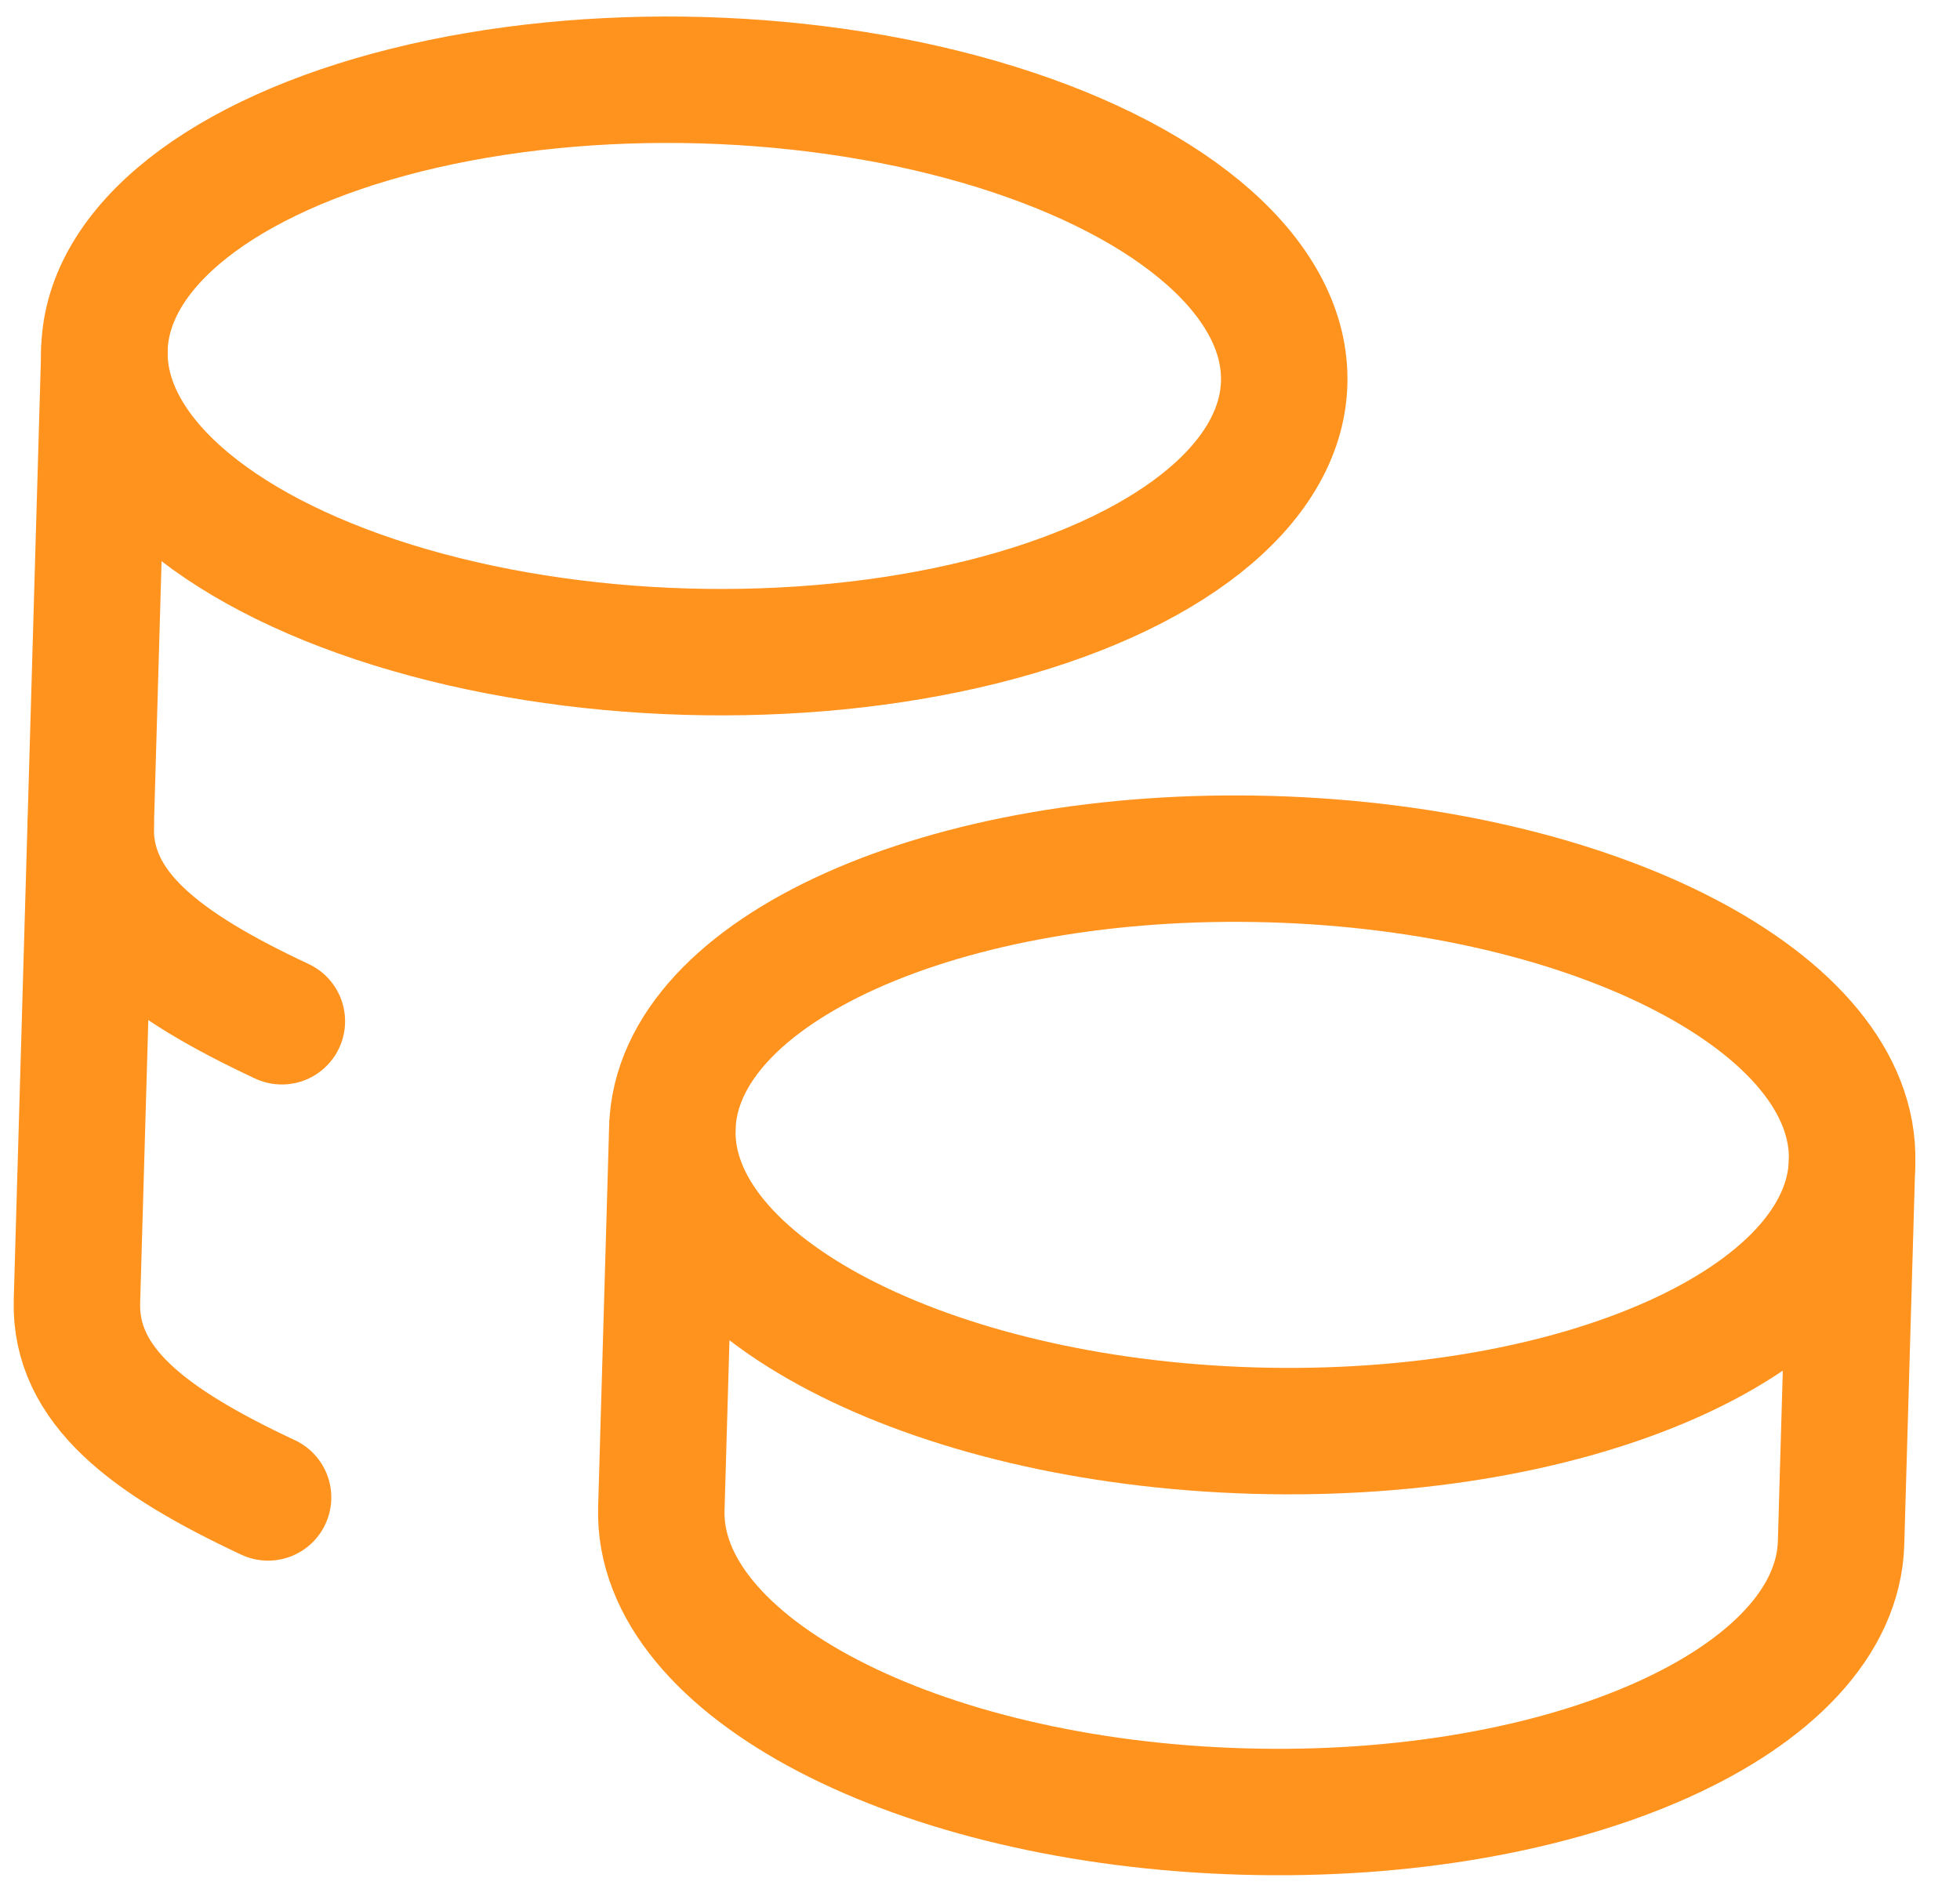 <svg width="31" height="30" viewBox="0 0 31 30" fill="none" xmlns="http://www.w3.org/2000/svg">
<path d="M10.634 17.843C10.562 20.34 14.68 22.484 19.833 22.633C24.986 22.781 29.221 20.878 29.293 18.382C29.365 15.885 25.247 13.741 20.094 13.592C14.941 13.444 10.706 15.347 10.634 17.843Z" stroke="#FF931E" stroke-width="2" stroke-linecap="round" stroke-linejoin="round"/>
<path d="M10.634 17.843L10.46 23.87C10.388 26.365 14.506 28.511 19.659 28.659C24.812 28.808 29.047 26.904 29.119 24.409L29.293 18.382M1.652 5.52C1.606 7.135 3.342 8.678 6.204 9.569C9.067 10.46 12.624 10.563 15.534 9.839C18.443 9.114 20.265 7.674 20.311 6.059C20.358 4.444 18.622 2.901 15.76 2.01C12.897 1.119 9.339 1.016 6.43 1.74C3.521 2.465 1.699 3.905 1.652 5.52Z" stroke="#FF931E" stroke-width="2" stroke-linecap="round" stroke-linejoin="round"/>
<path d="M1.652 5.52L1.217 20.587C1.179 21.925 2.355 22.807 4.24 23.69" stroke="#FF931E" stroke-width="2" stroke-linecap="round" stroke-linejoin="round"/>
<path d="M1.435 13.054C1.396 14.392 2.572 15.273 4.458 16.157" stroke="#FF931E" stroke-width="2" stroke-linecap="round" stroke-linejoin="round"/>
</svg>
